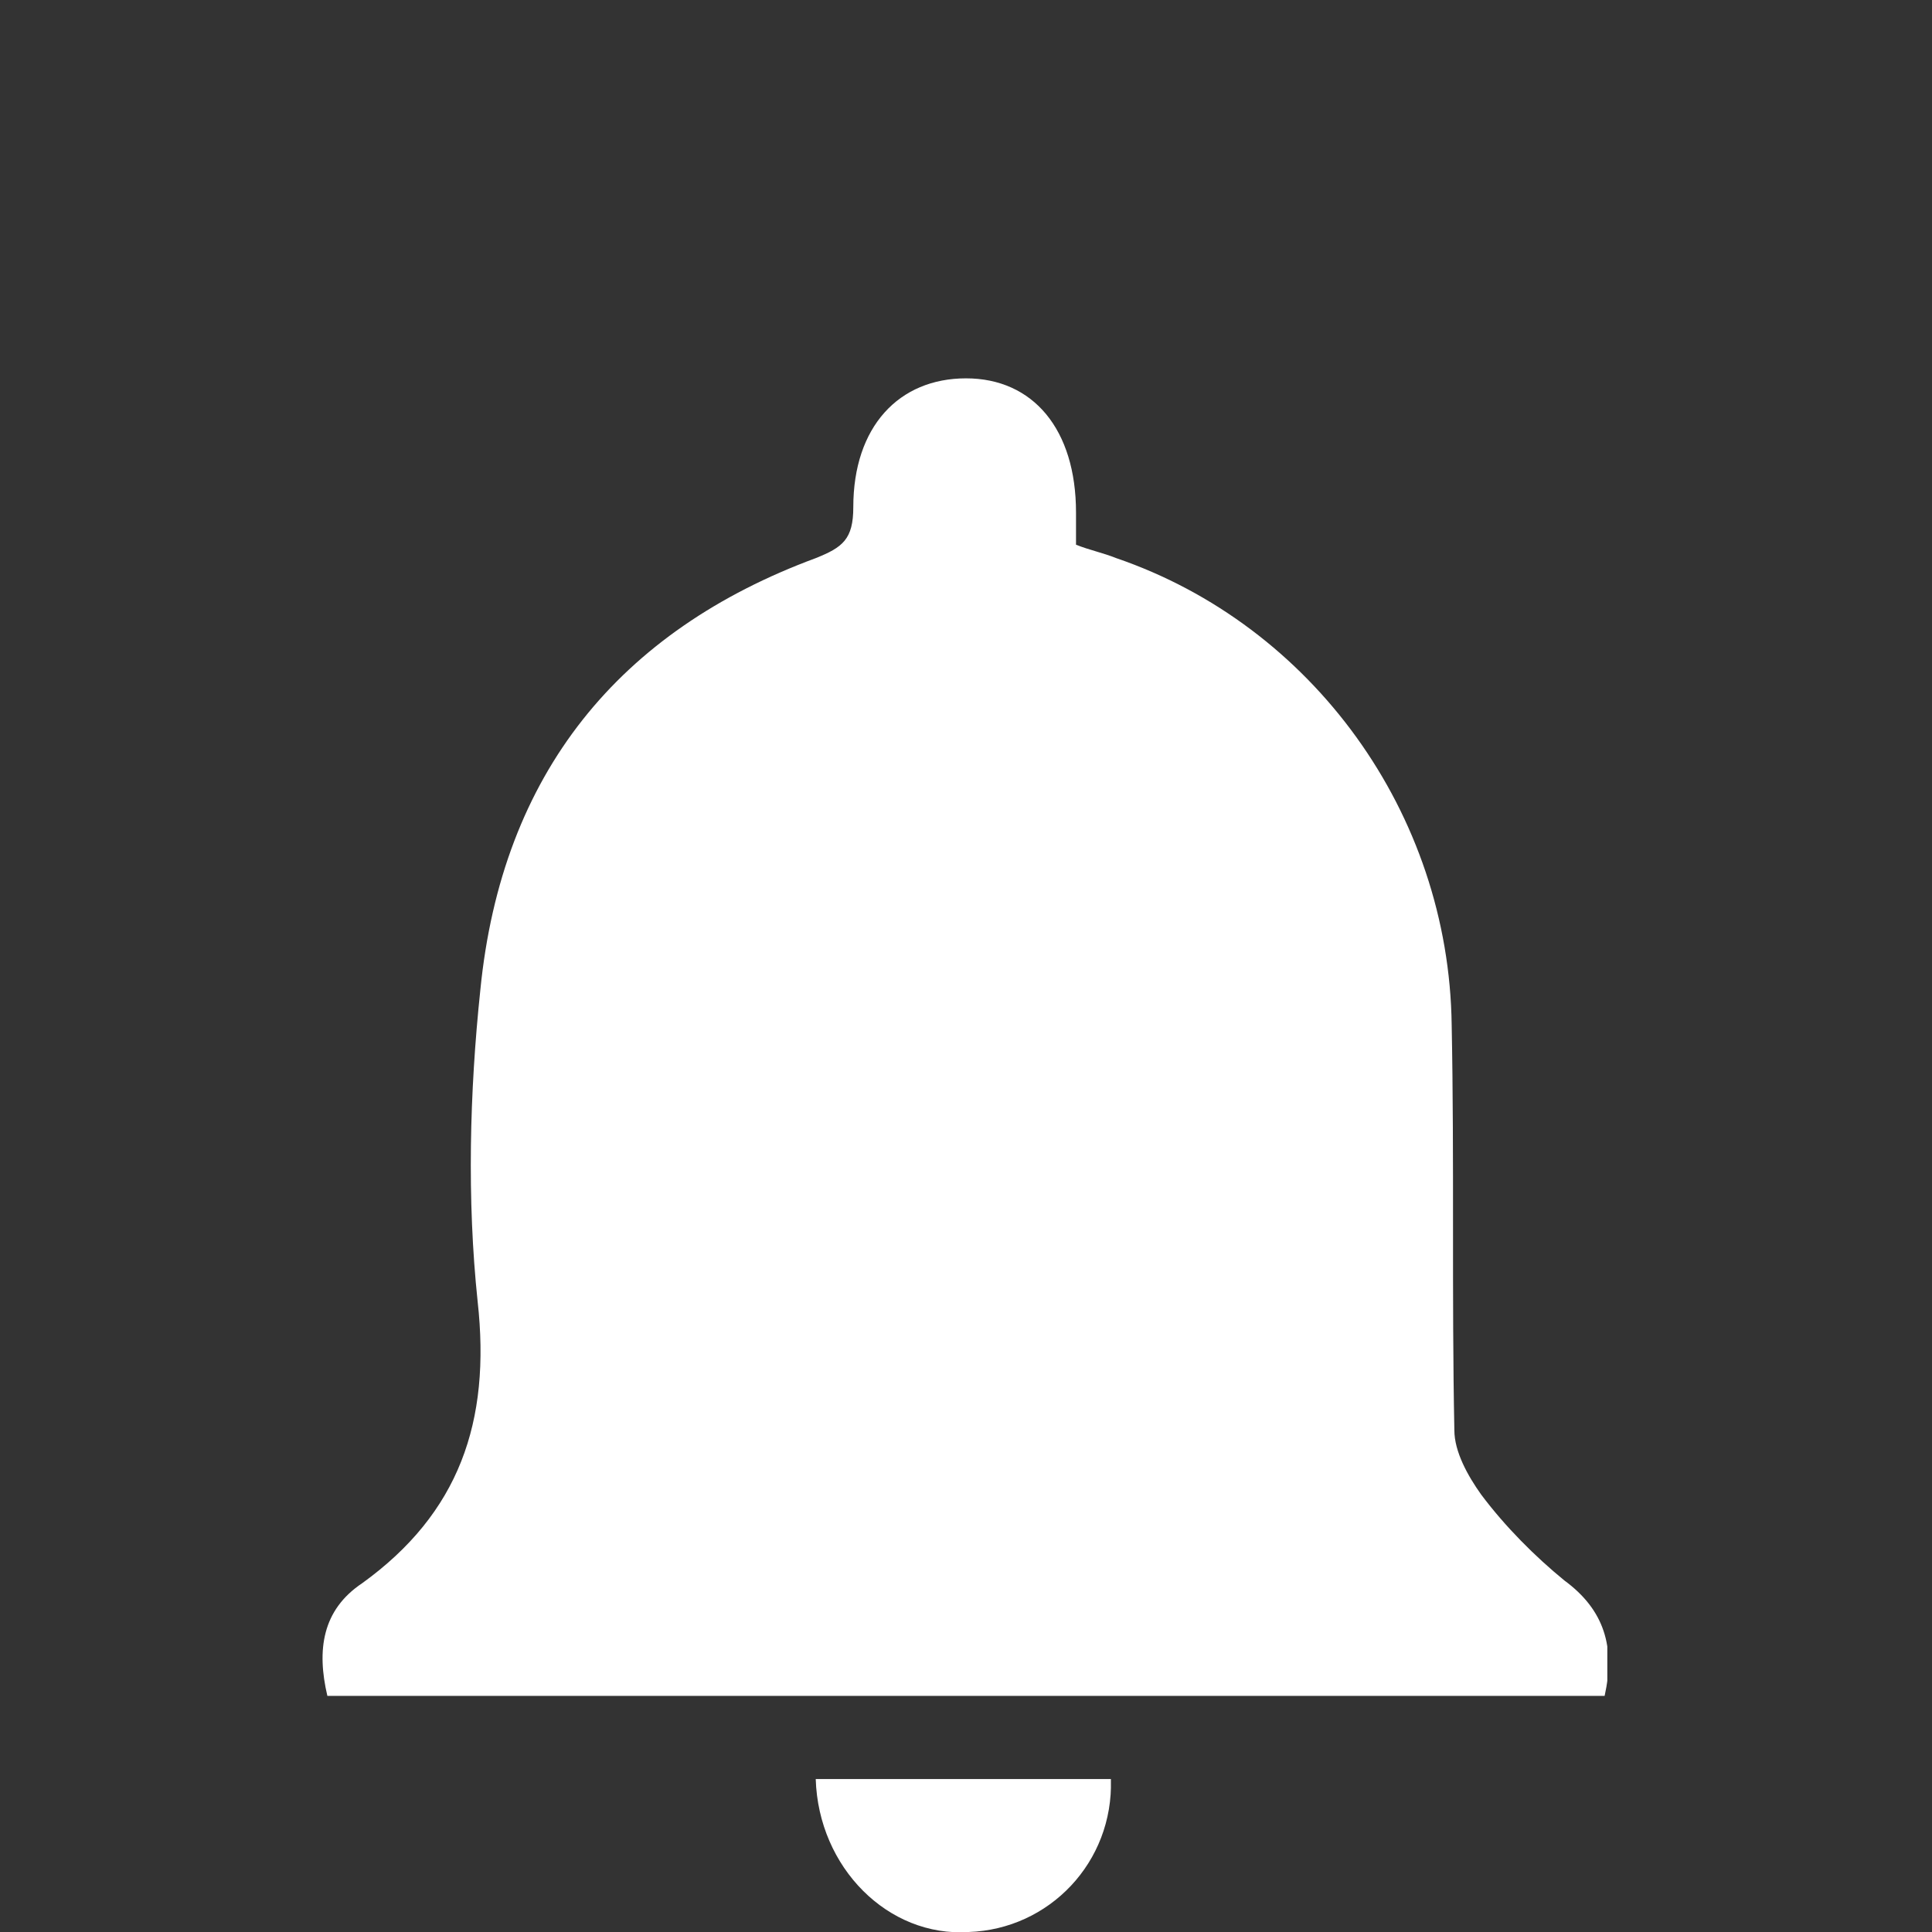 <?xml version="1.0" encoding="utf-8"?>
<!-- Generator: Adobe Illustrator 19.2.1, SVG Export Plug-In . SVG Version: 6.00 Build 0)  -->
<svg version="1.1" id="Layer_1" xmlns="http://www.w3.org/2000/svg" xmlns:xlink="http://www.w3.org/1999/xlink" x="0px" y="0px"
	 viewBox="0 0 72 72" style="enable-background:new 0 0 72 72;" xml:space="preserve">
<rect x="0" y="0" width="72" height="72" fill="#333333" stroke="none"/>
<style type="text/css">
	.st0{clip-path:url(#SVGID_2_);}
	.st1{clip-path:url(#SVGID_4_);enable-background:new    ;}
	.st2{clip-path:url(#SVGID_6_);}
	.st3{clip-path:url(#SVGID_8_);}
	.st4{clip-path:url(#SVGID_10_);fill:#FFFFFF;}
	.st5{clip-path:url(#SVGID_12_);}
	.st6{clip-path:url(#SVGID_14_);enable-background:new    ;}
	.st7{clip-path:url(#SVGID_16_);}
	.st8{clip-path:url(#SVGID_18_);}
	.st9{clip-path:url(#SVGID_20_);fill:#FFFFFF;}
</style>
<g>
	<defs>
		<rect id="SVGID_1_" x="12" y="14" width="47.9" height="49.3"/>
	</defs>
	<clipPath id="SVGID_2_">
		<use xlink:href="#SVGID_1_"  style="overflow:visible;"/>
	</clipPath>
	<g class="st0">
		<defs>
			<rect id="SVGID_3_" x="-26.4" y="-32" width="136.9" height="151.3"/>
		</defs>
		<clipPath id="SVGID_4_">
			<use xlink:href="#SVGID_3_"  style="overflow:visible;"/>
		</clipPath>
		<g class="st1">
			<g>
				<defs>
					<rect id="SVGID_5_" x="12" y="13.6" width="48" height="50.4"/>
				</defs>
				<clipPath id="SVGID_6_">
					<use xlink:href="#SVGID_5_"  style="overflow:visible;"/>
				</clipPath>
				<g class="st2">
					<defs>
						<path id="SVGID_7_" d="M59.8,63.2H12.2C11.8,61.5,12,60,13.5,59c3.6-2.6,4.8-6,4.3-10.5c-0.4-3.8-0.3-7.8,0.1-11.6
							c0.8-8.1,5.2-13.4,12.5-16.1c1-0.4,1.4-0.7,1.4-1.9c0-3,1.7-4.8,4.2-4.8c2.5,0,4.1,1.9,4.1,5c0,0.4,0,0.8,0,1.2
							c0.5,0.2,1,0.3,1.5,0.5c7.3,2.5,12.4,9.5,12.5,17.4c0.1,5,0,10.1,0.1,15.1c0,0.8,0.5,1.7,1,2.4c0.9,1.2,2,2.3,3.1,3.2
							C59.8,60,60.2,61.4,59.8,63.2"/>
					</defs>
					<clipPath id="SVGID_8_">
						<use xlink:href="#SVGID_7_"  style="overflow:visible;"/>
					</clipPath>
					<g class="st3">
						<defs>
							<rect id="SVGID_9_" x="12" y="13.6" width="48" height="50.4"/>
						</defs>
						<clipPath id="SVGID_10_">
							<use xlink:href="#SVGID_9_"  style="overflow:visible;"/>
						</clipPath>
						<rect x="0" y="2" class="st4" width="71.9" height="73.3"/>
					</g>
				</g>
			</g>
		</g>
	</g>
</g>
<g>
	<defs>
		<rect id="SVGID_11_" x="30.4" y="66.3" width="11" height="5.7"/>
	</defs>
	<clipPath id="SVGID_12_">
		<use xlink:href="#SVGID_11_"  style="overflow:visible;"/>
	</clipPath>
	<g class="st5">
		<defs>
			<rect id="SVGID_13_" x="-26.4" y="-32" width="136.9" height="151.3"/>
		</defs>
		<clipPath id="SVGID_14_">
			<use xlink:href="#SVGID_13_"  style="overflow:visible;"/>
		</clipPath>
		<g class="st6">
			<g>
				<defs>
					<rect id="SVGID_15_" x="28.9" y="64.1" width="14.4" height="9.6"/>
				</defs>
				<clipPath id="SVGID_16_">
					<use xlink:href="#SVGID_15_"  style="overflow:visible;"/>
				</clipPath>
				<g class="st7">
					<defs>
						<path id="SVGID_17_" d="M30.4,66.3h11c0.1,3.1-2.3,5.6-5.3,5.7C33.1,72.2,30.5,69.6,30.4,66.3"/>
					</defs>
					<clipPath id="SVGID_18_">
						<use xlink:href="#SVGID_17_"  style="overflow:visible;"/>
					</clipPath>
					<g class="st8">
						<defs>
							<rect id="SVGID_19_" x="28.9" y="64.1" width="14.4" height="9.6"/>
						</defs>
						<clipPath id="SVGID_20_">
							<use xlink:href="#SVGID_19_"  style="overflow:visible;"/>
						</clipPath>
						<rect x="18.4" y="54.3" class="st9" width="35.1" height="29.8"/>
					</g>
				</g>
			</g>
		</g>
	</g>
</g>
</svg>
